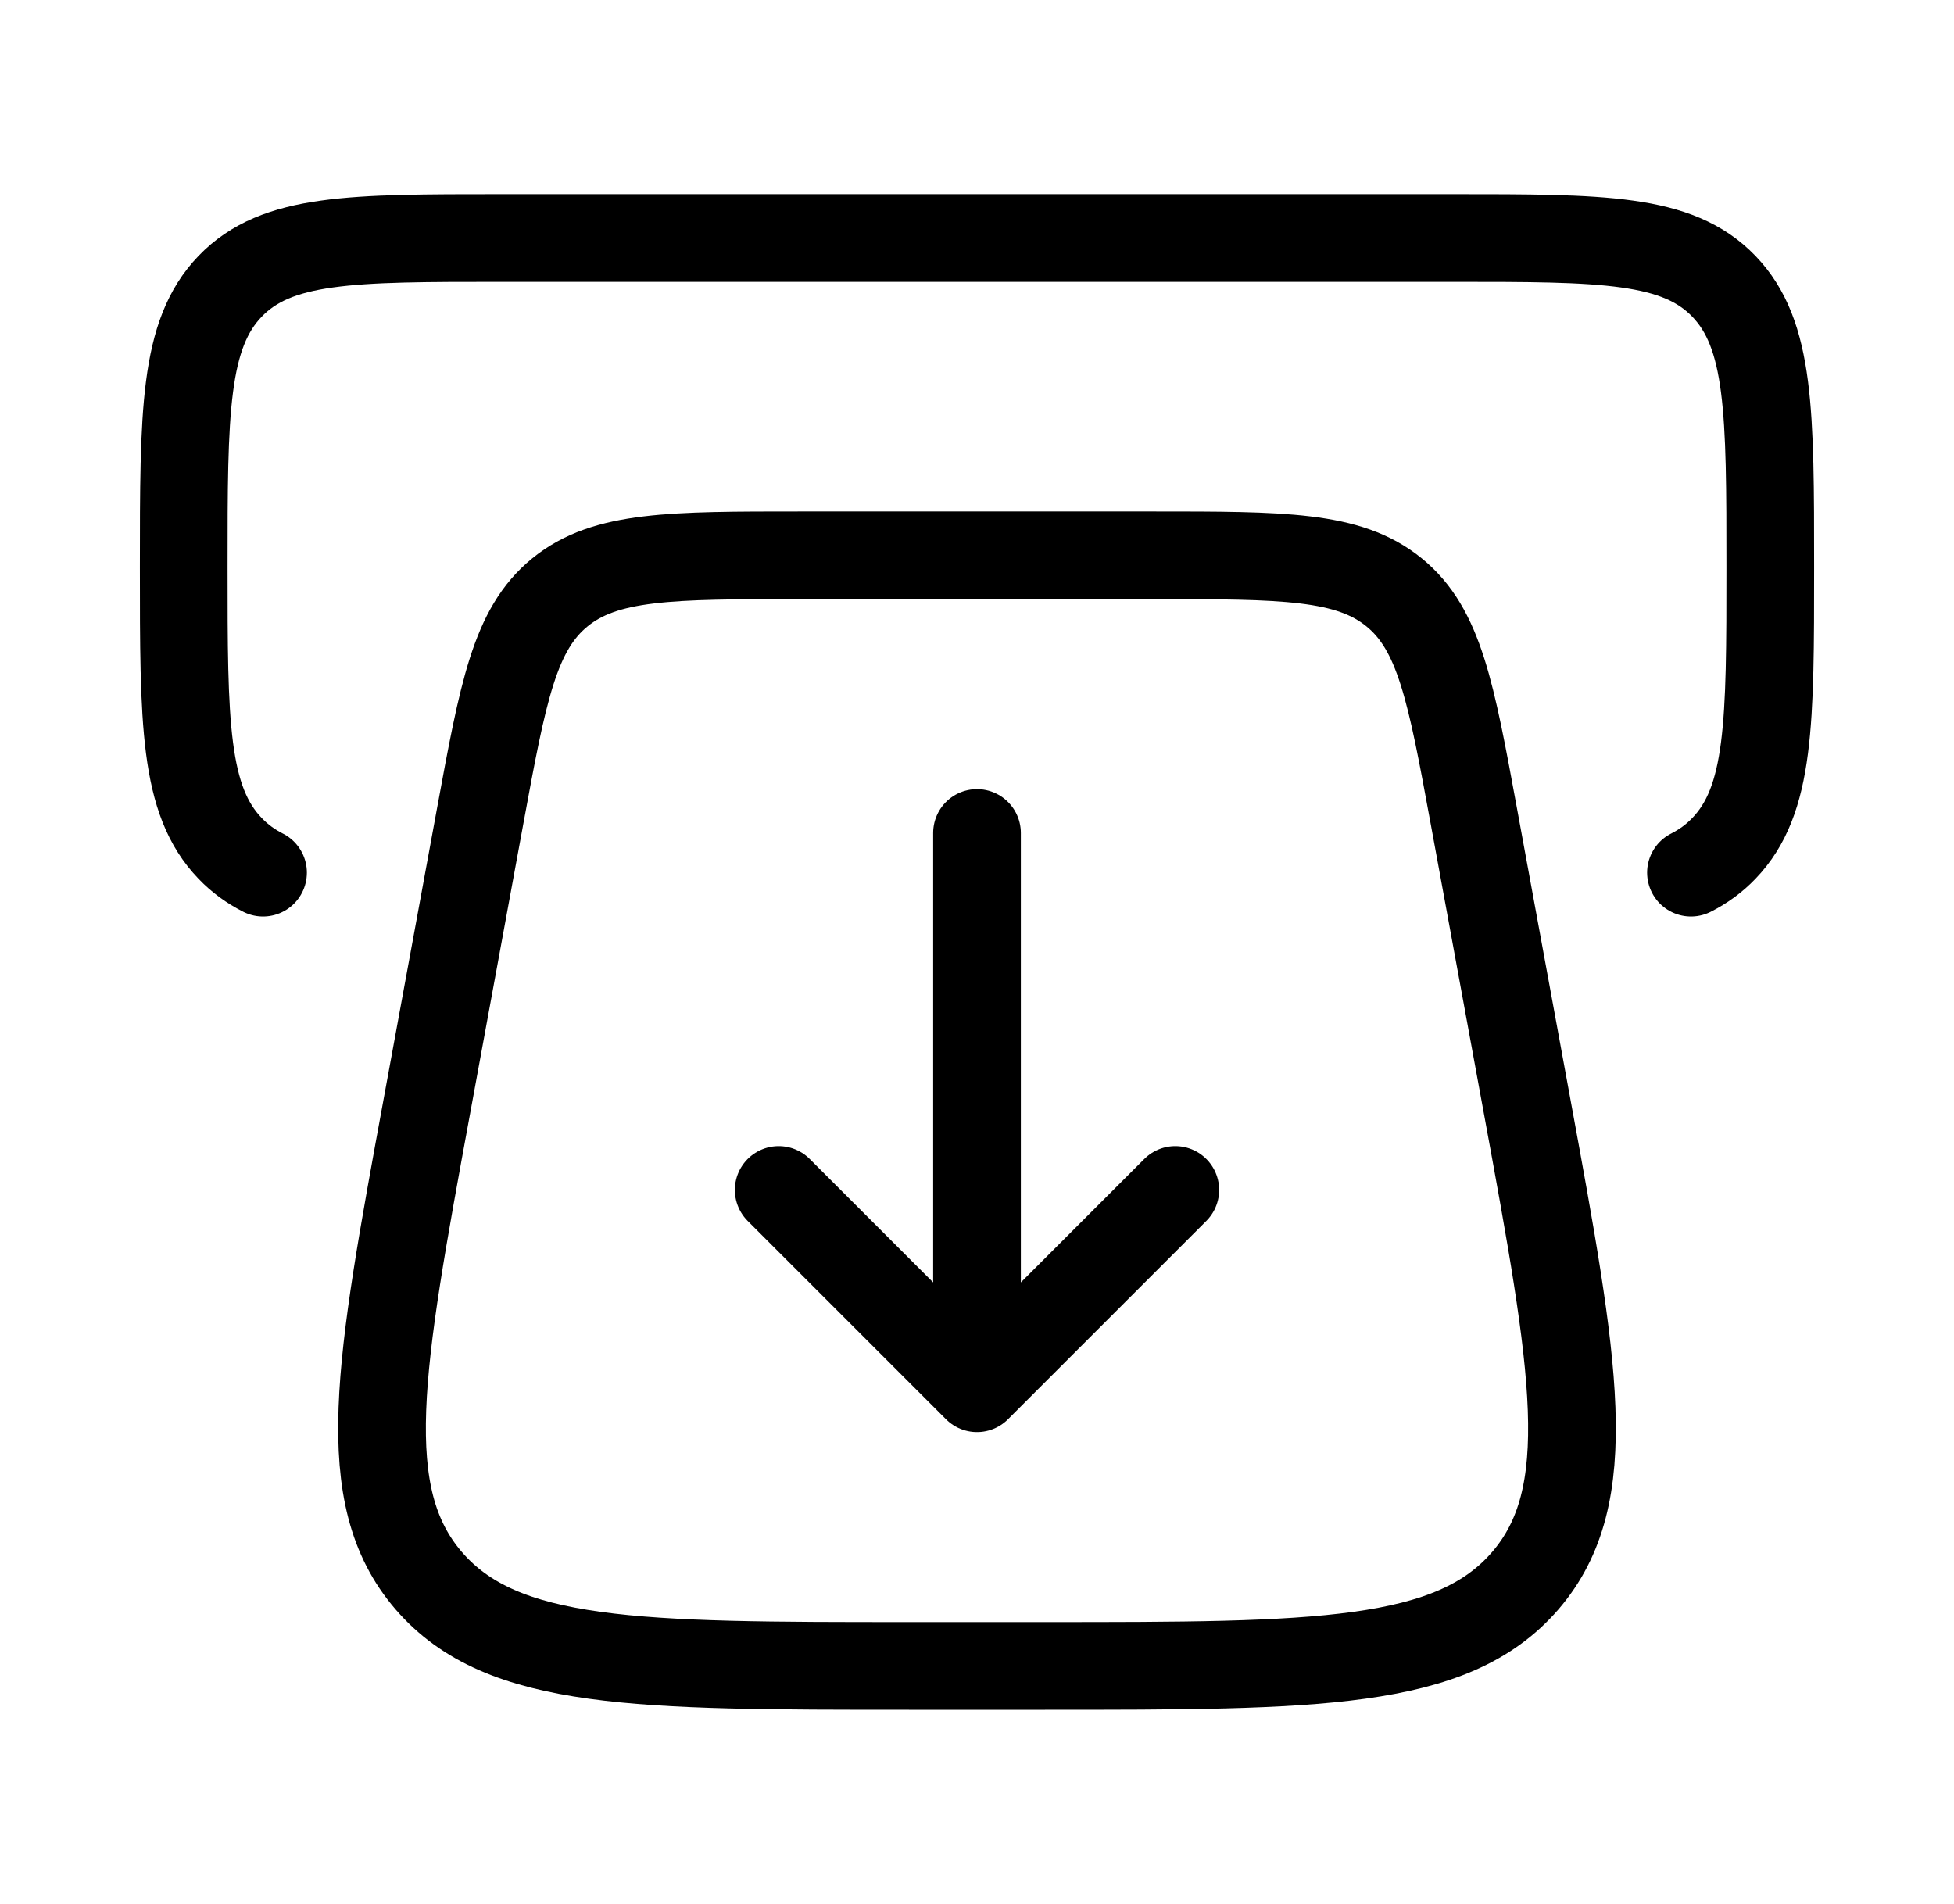 <svg width="39" height="38" viewBox="0 0 39 38" fill="none" xmlns="http://www.w3.org/2000/svg">
<path d="M30.48 22.08L29.419 16.303C28.961 13.808 28.731 12.56 27.824 11.822C26.916 11.083 25.612 11.083 23.004 11.083H15.996C13.388 11.083 12.084 11.083 11.176 11.822C10.269 12.56 10.04 13.808 9.581 16.303L8.52 22.08C7.568 27.259 7.092 29.848 8.557 31.549C10.023 33.25 12.729 33.25 18.142 33.25H20.858C26.271 33.25 28.977 33.25 30.443 31.549C31.908 29.848 31.432 27.259 30.48 22.08Z" stroke="black" stroke-width="1.75" stroke-linecap="round"/>
<path d="M19.5 16.625V26.917M15.542 23.75L19.5 27.708L23.458 23.75" stroke="black" stroke-width="1.75" stroke-linecap="round" stroke-linejoin="round"/>
<path d="M33.75 17.417C33.998 17.291 34.214 17.134 34.406 16.934C35.333 15.972 35.333 14.422 35.333 11.324C35.333 8.225 35.333 6.675 34.406 5.713C33.478 4.75 31.986 4.75 29 4.75H10C7.014 4.75 5.522 4.75 4.594 5.713C3.667 6.675 3.667 8.225 3.667 11.324C3.667 14.422 3.667 15.972 4.594 16.934C4.786 17.134 5.002 17.291 5.25 17.417" stroke="black" stroke-width="1.75" stroke-linecap="round"/>
</svg>
